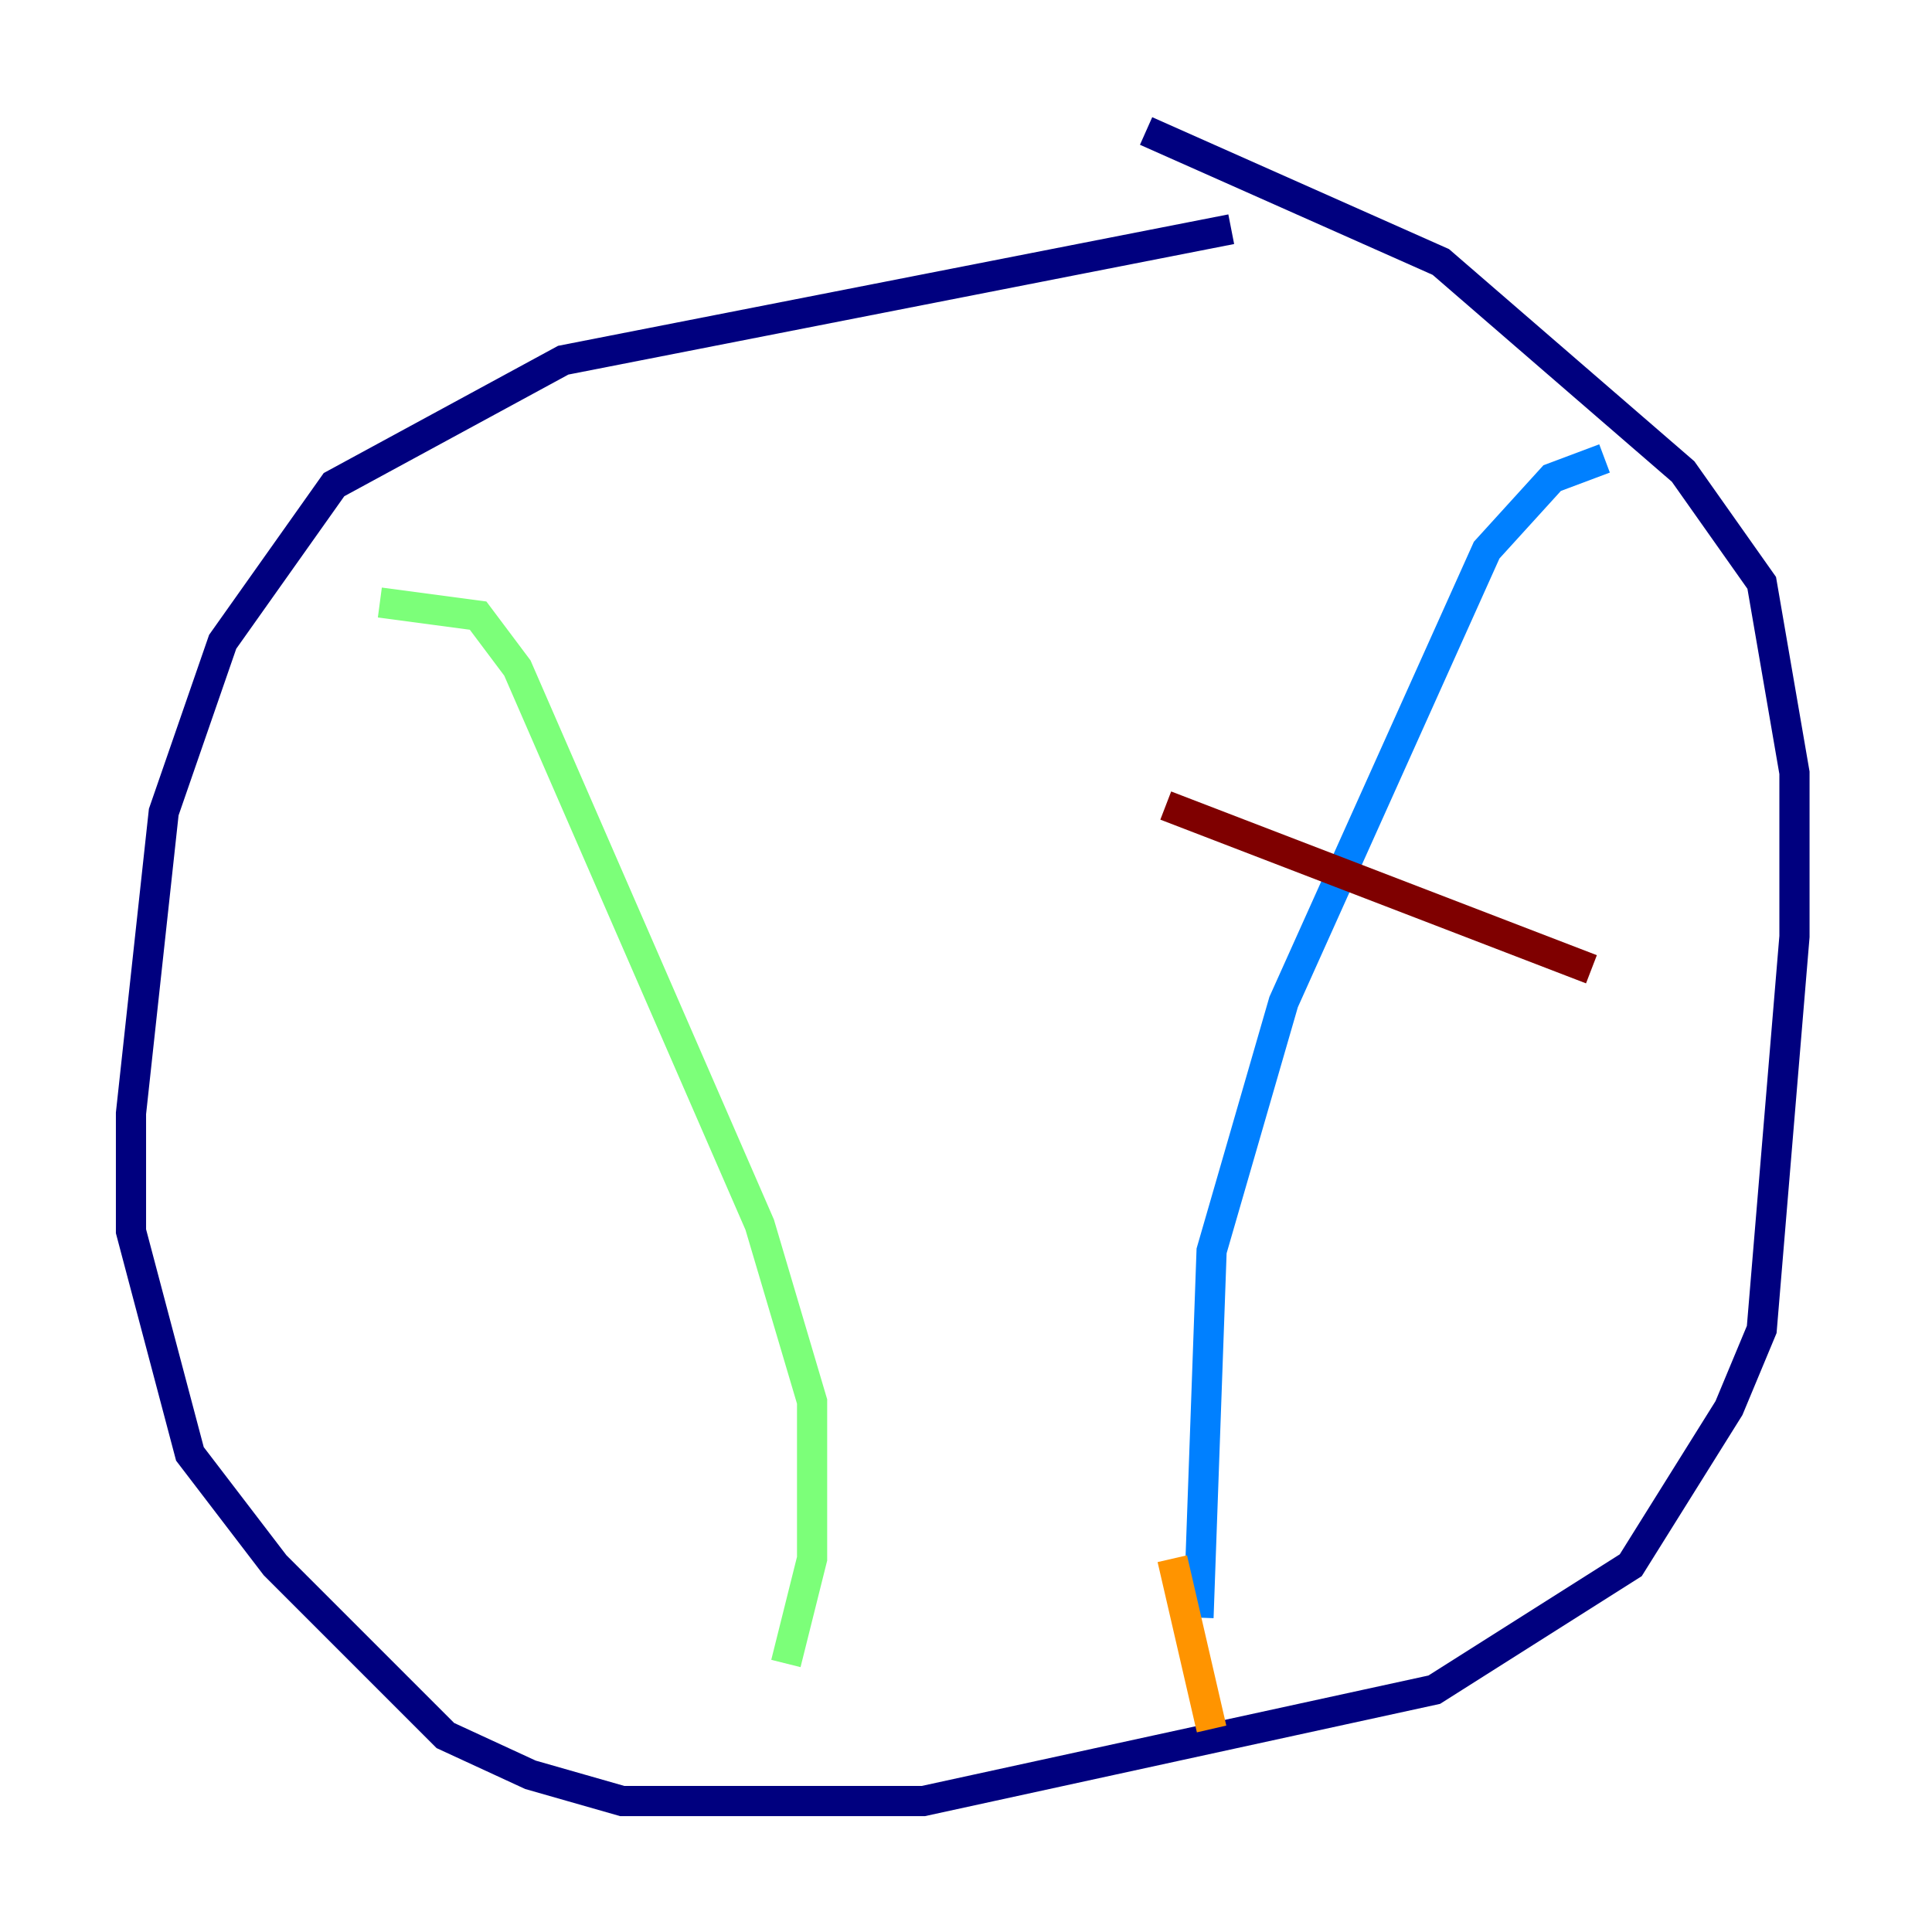 <?xml version="1.0" encoding="utf-8" ?>
<svg baseProfile="tiny" height="128" version="1.2" viewBox="0,0,128,128" width="128" xmlns="http://www.w3.org/2000/svg" xmlns:ev="http://www.w3.org/2001/xml-events" xmlns:xlink="http://www.w3.org/1999/xlink"><defs /><polyline fill="none" points="81.573,15.186 37.315,23.864 22.129,32.108 14.752,42.522 10.848,53.803 8.678,73.763 8.678,81.573 12.583,96.325 18.224,103.702 29.505,114.983 35.146,117.586 41.22,119.322 61.18,119.322 95.024,111.946 108.041,103.702 114.549,93.288 116.719,88.081 118.888,62.047 118.888,51.2 116.719,38.617 111.512,31.241 95.458,17.356 75.932,8.678" stroke="#00007f" stroke-width="2" /><polyline fill="none" points="79.403,107.173 80.271,82.875 85.044,66.386 98.495,36.447 102.834,31.675 106.305,30.373" stroke="#0080ff" stroke-width="2" /><polyline fill="none" points="52.068,110.21 53.803,103.268 53.803,92.854 50.332,81.139 34.278,44.258 31.675,40.786 25.166,39.919" stroke="#7cff79" stroke-width="2" /><polyline fill="none" points="77.668,103.268 80.271,114.549" stroke="#ff9400" stroke-width="2" /><polyline fill="none" points="77.234,53.37 105.437,64.217" stroke="#7f0000" stroke-width="2" /></svg>